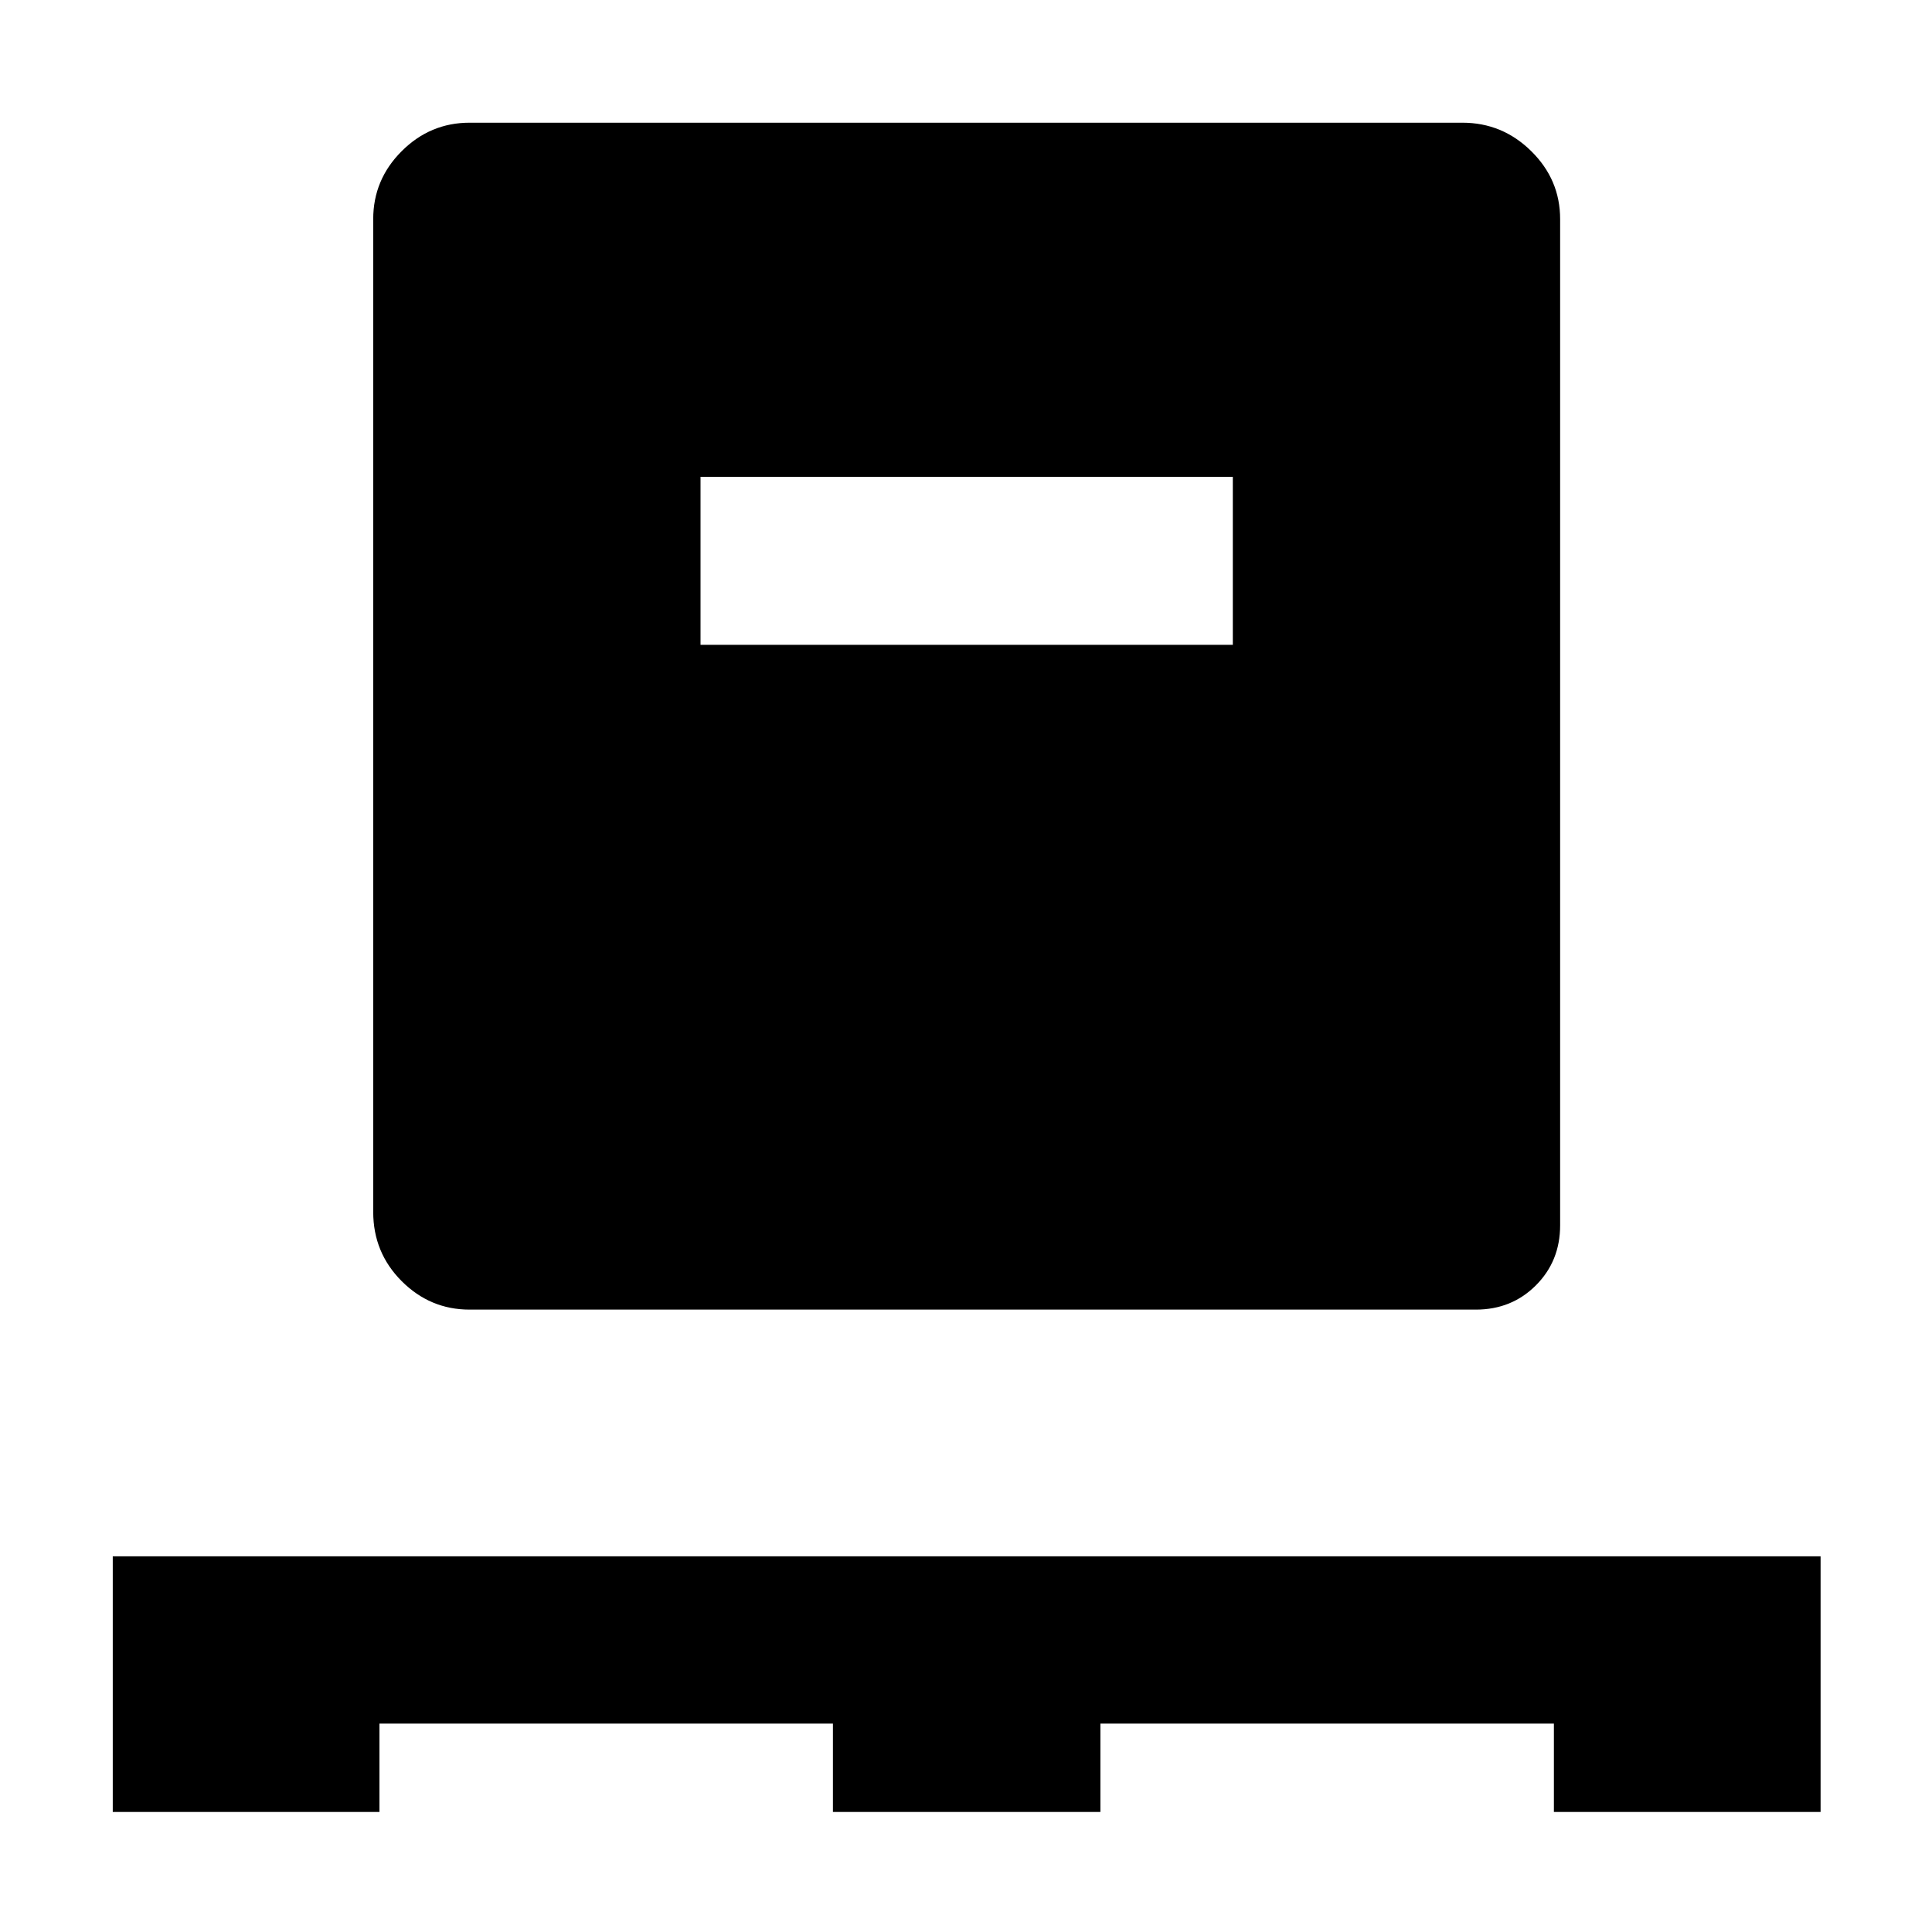 <svg xmlns="http://www.w3.org/2000/svg" height="40" viewBox="0 -960 960 960" width="40"><path d="M56.03-59.65v-127.02h848.61v127.02H772.12v-43.91H546.78v43.91h-132.9v-43.91H188.55v43.91H56.03Zm177.3-249.61q-19.59 0-33.74-14.15-14.14-14.16-14.14-34.4v-493.33q0-19.6 14.14-33.74 14.15-14.15 33.74-14.15h493.34q19.88 0 34.21 14.15 14.34 14.14 14.34 33.74v500q0 17.78-12.05 29.83-12.05 12.05-29.84 12.05h-500Zm114.76-330.32h264.49v-83.48H348.09v83.48Z"/></svg>